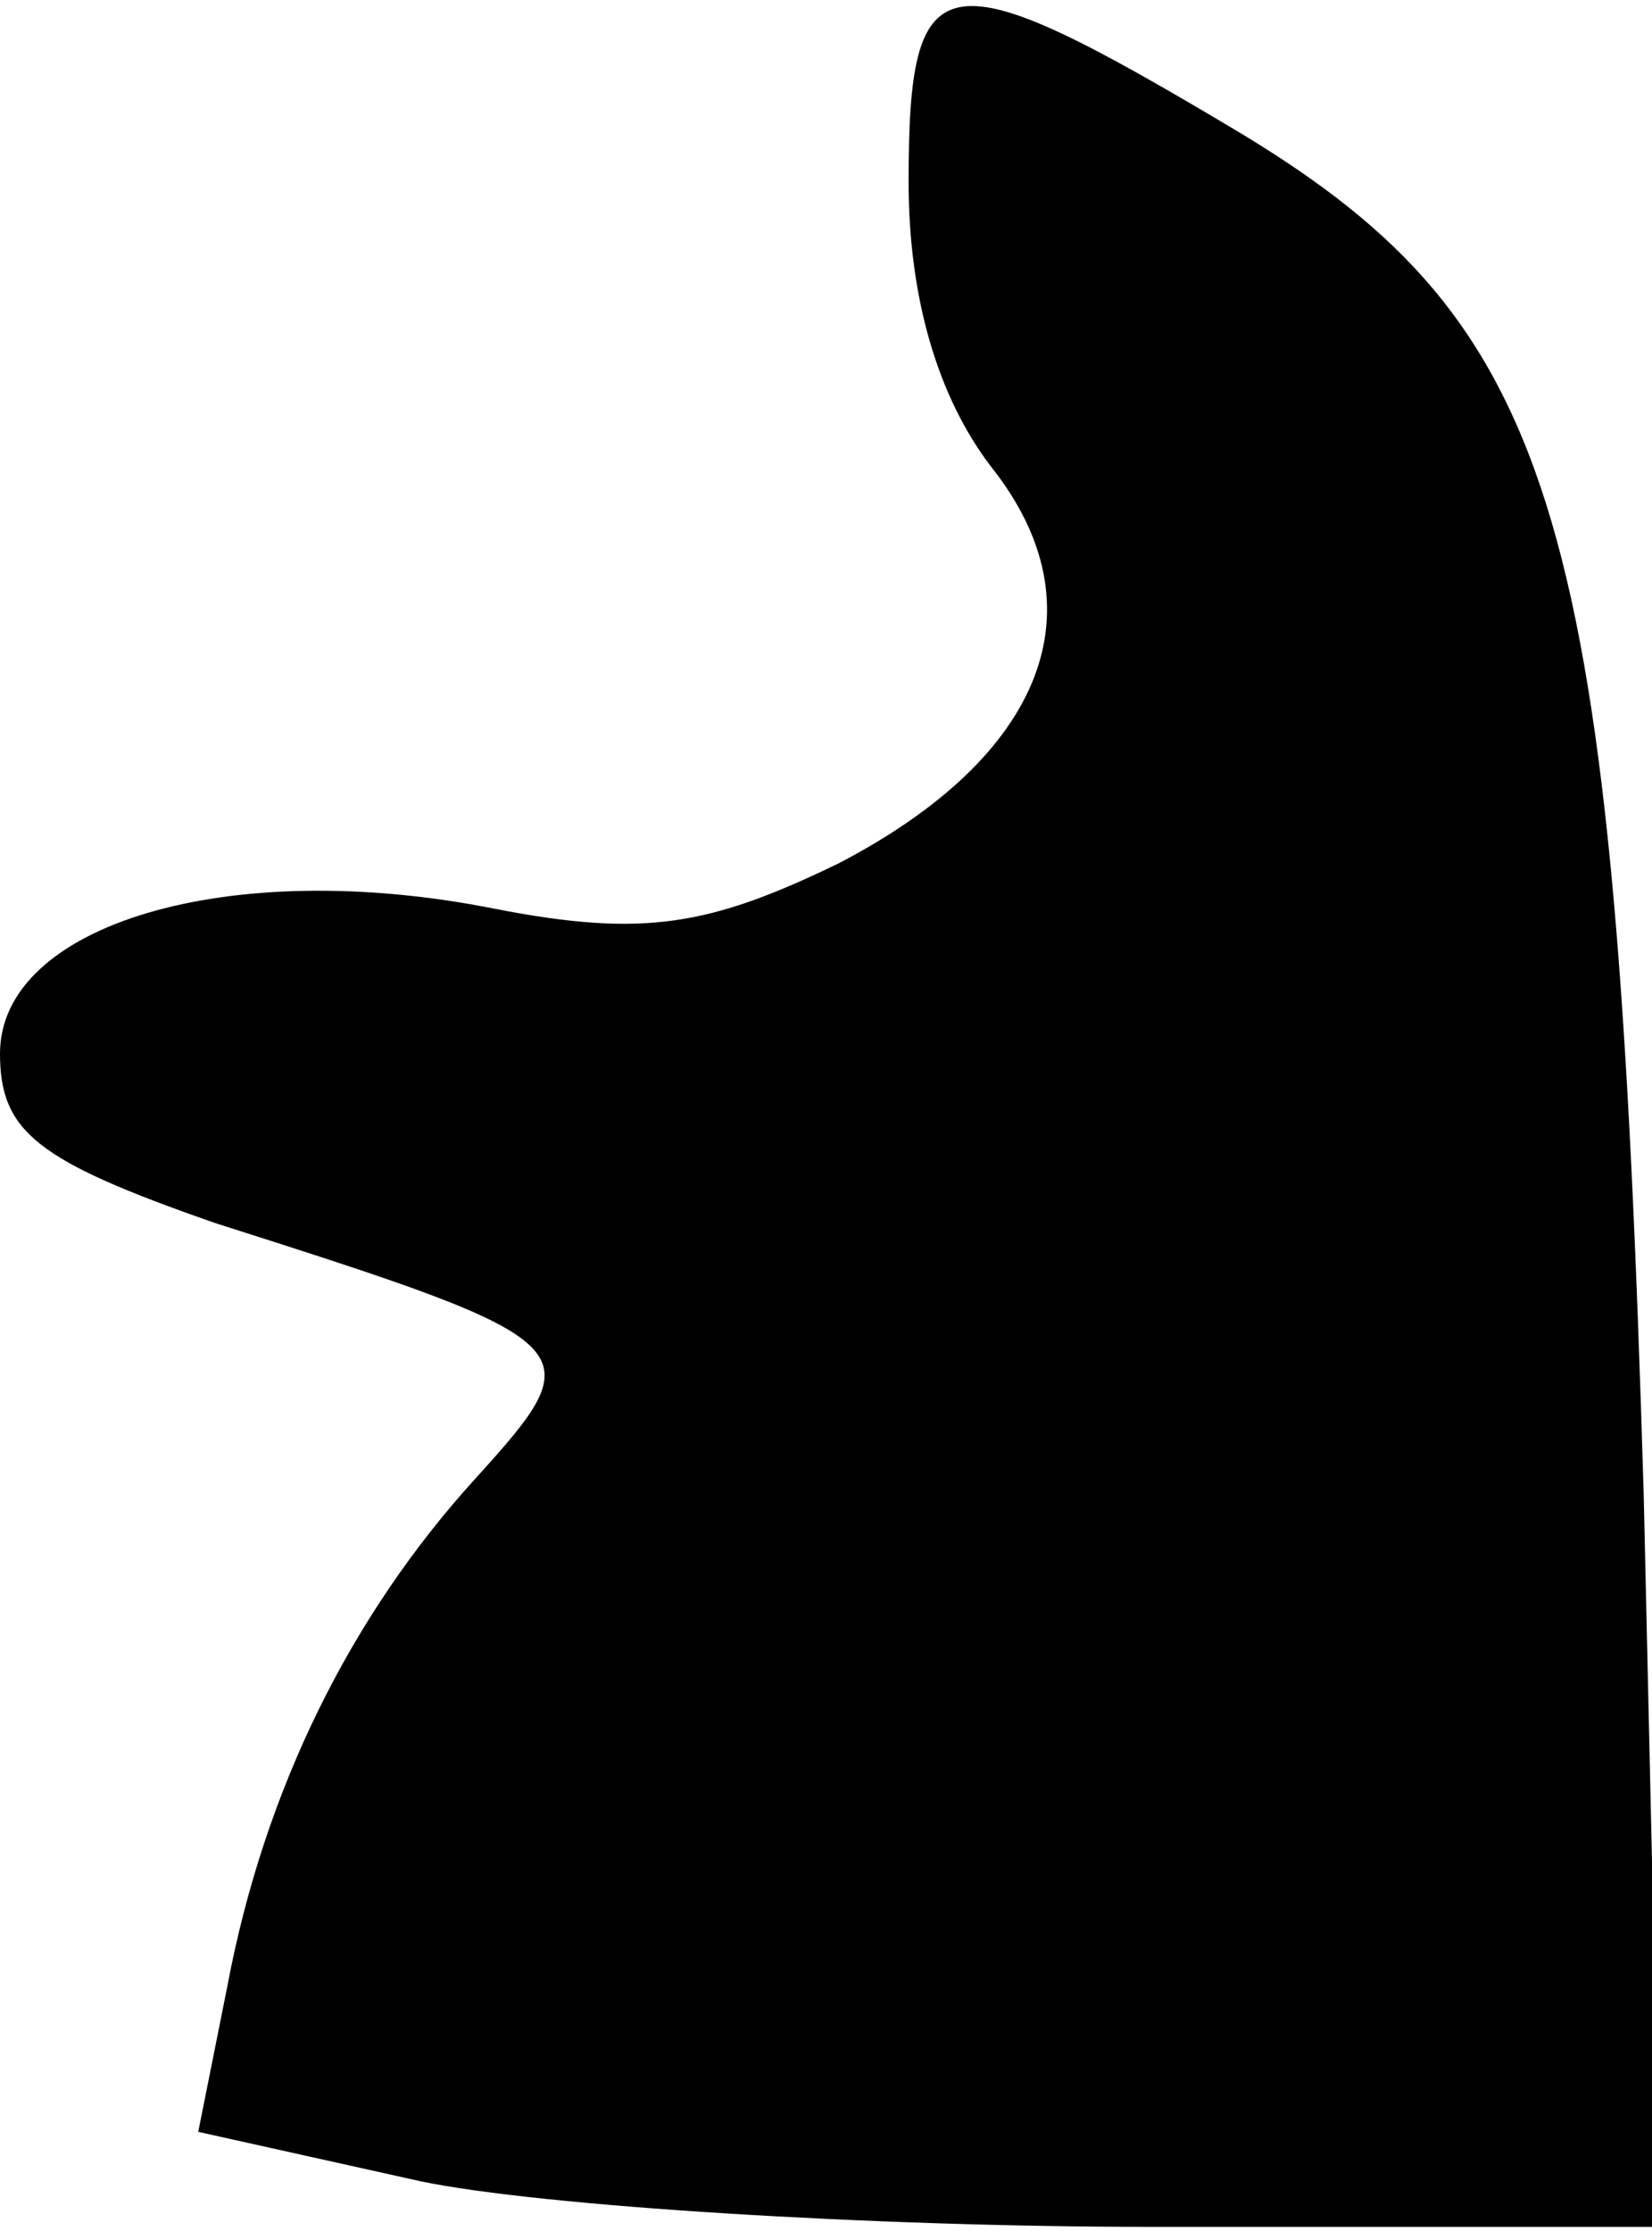 <?xml version="1.0" standalone="no"?>
<!DOCTYPE svg PUBLIC "-//W3C//DTD SVG 20010904//EN"
 "http://www.w3.org/TR/2001/REC-SVG-20010904/DTD/svg10.dtd">
<svg version="1.0" xmlns="http://www.w3.org/2000/svg"
 width="40pt" height="54pt" viewBox="0 0 40 54"
 preserveAspectRatio="xMidYMid meet">
<g transform="translate(0,54) scale(0.1,-0.1)"
fill="#000000" stroke="none">
<path fill="#000000" stroke="none" d="M220 496 c0 -28 7 -52 20 -69 27 -34
13 -70 -37 -96 -31 -15 -47 -18 -83 -11 -65 13 -120 -4 -120 -35 0 -19 9 -26
52 -41 91 -29 92 -30 63 -62 -30 -33 -51 -75 -60 -123 l-7 -35 54 -12 c29 -6
109 -11 177 -11 l123 0 -4 177 c-7 236 -20 283 -98 330 -72 43 -80 42 -80 -12z"/>
</g>
</svg>
